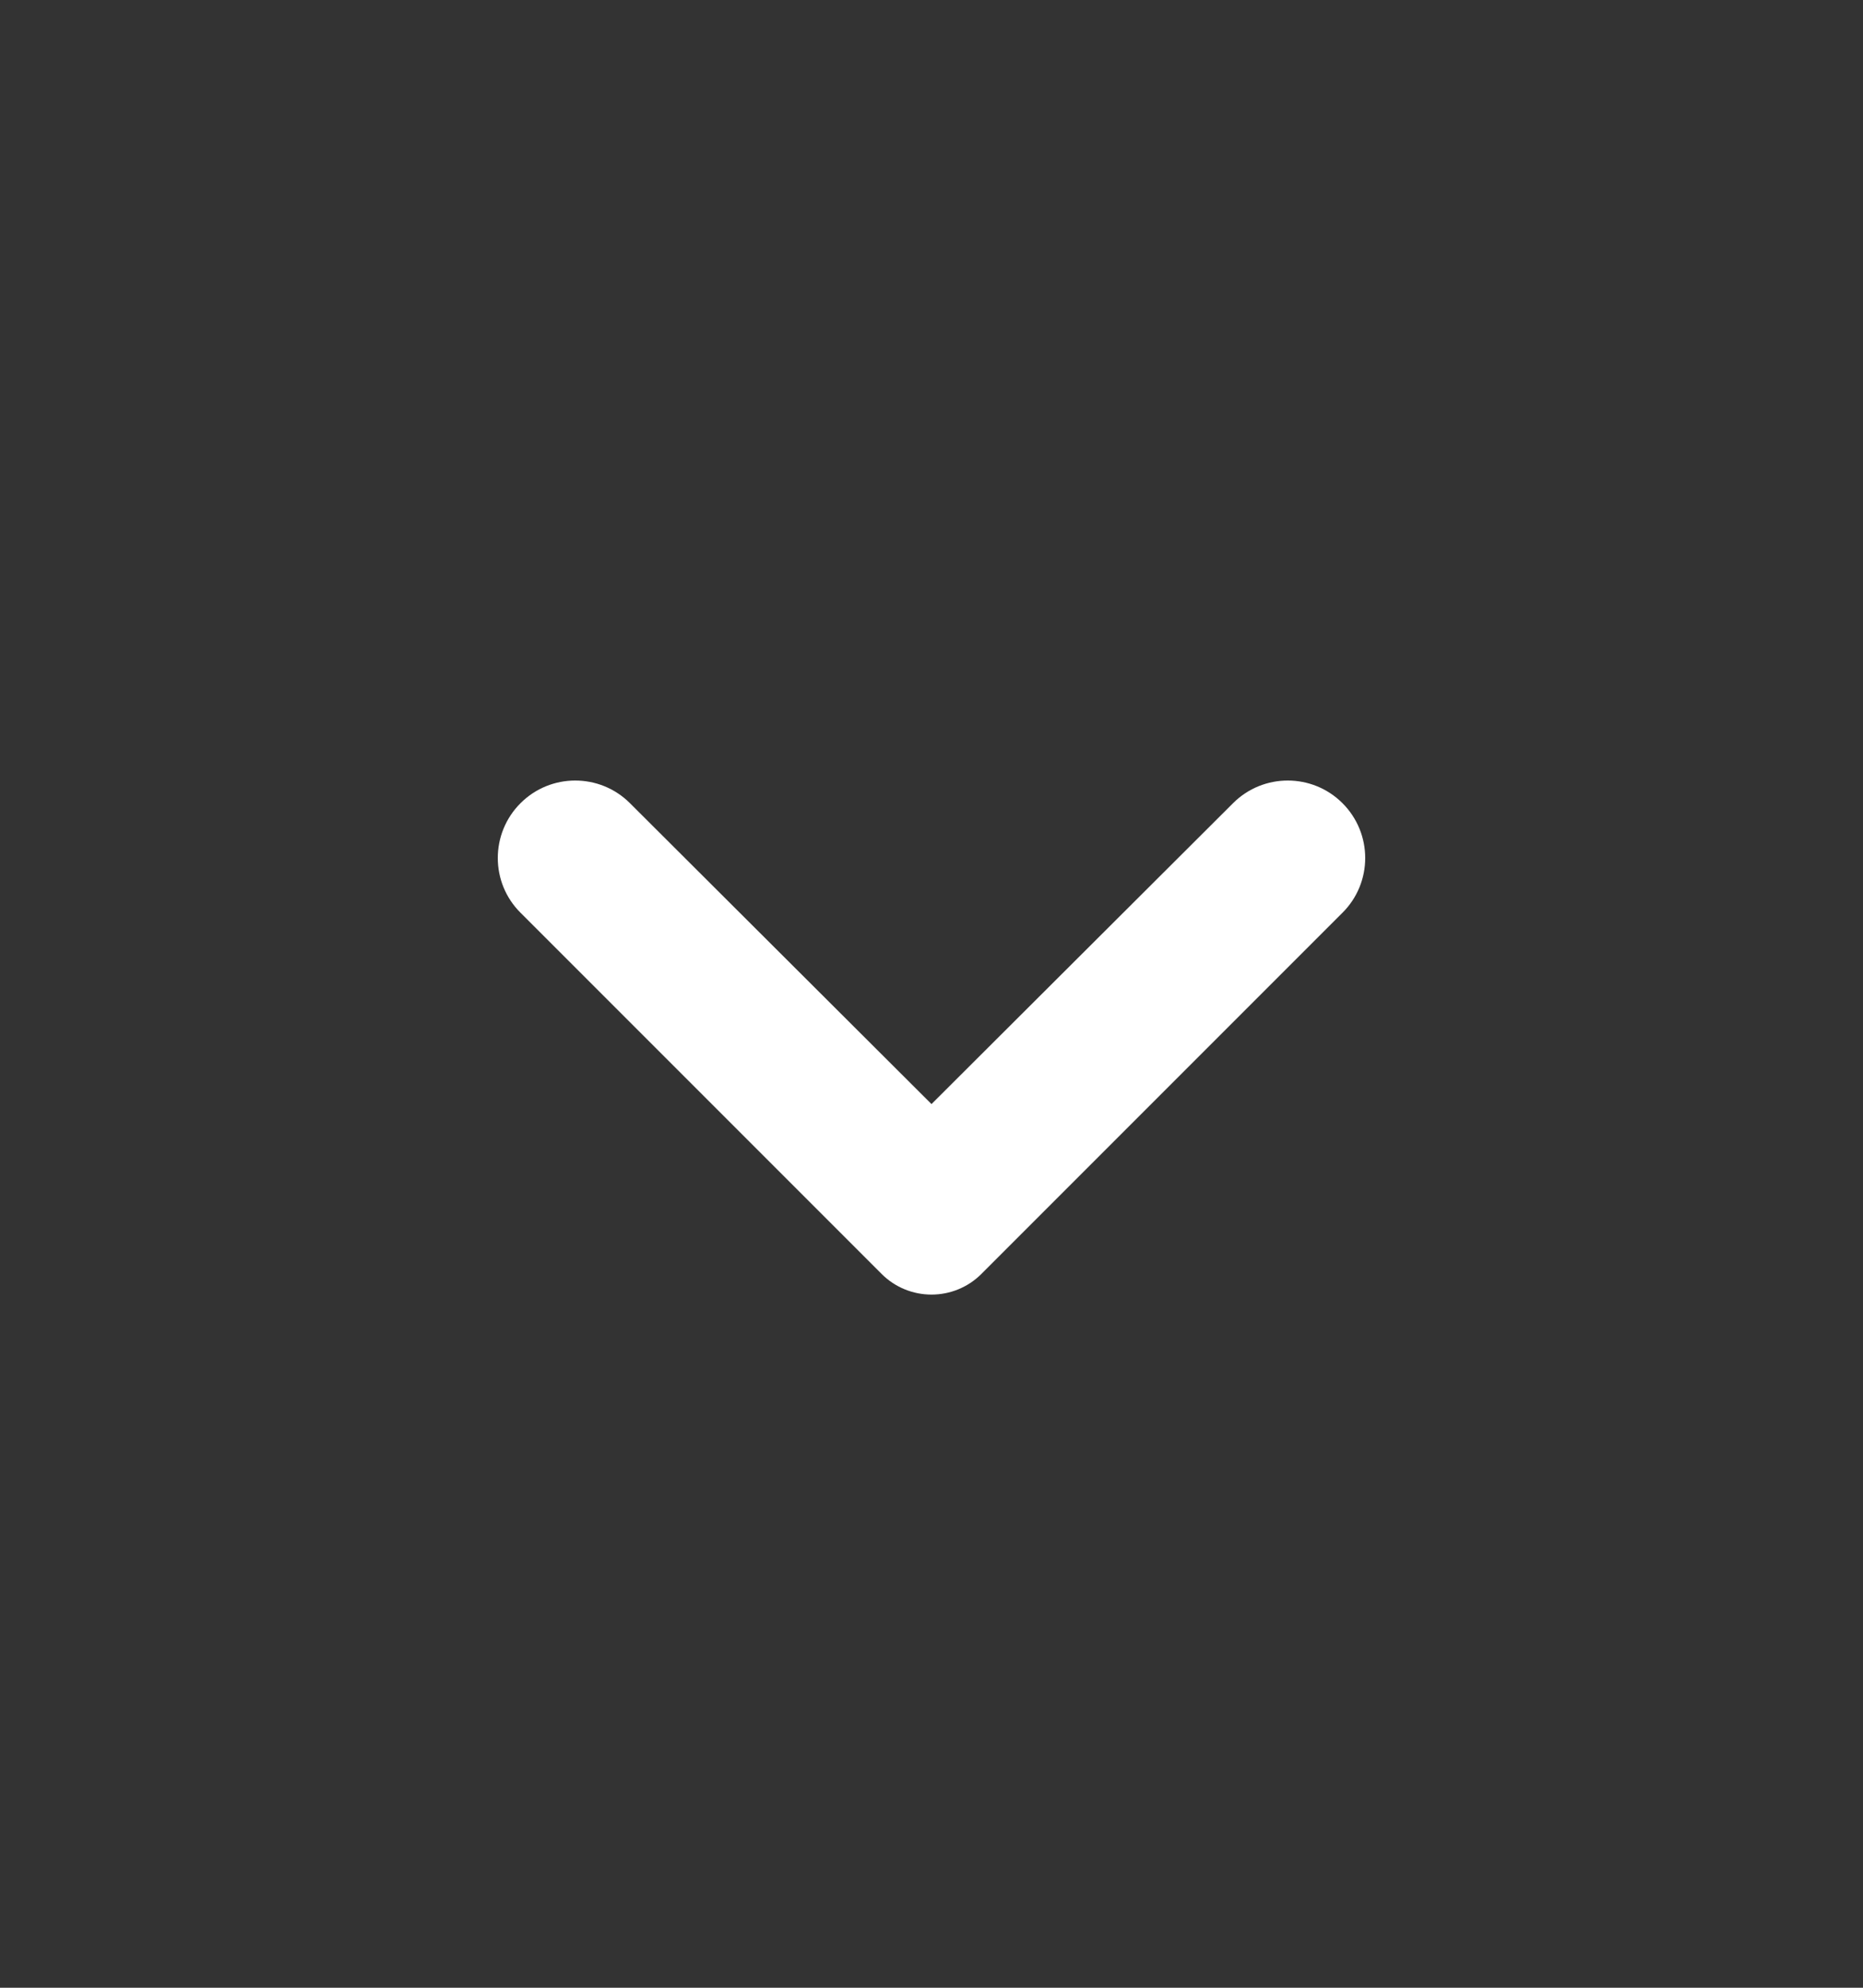 <svg width="15" height="16" viewBox="0 0 15 16" fill="none" xmlns="http://www.w3.org/2000/svg">
    <rect x="0" y="0" width="15" height="16" fill="#333333" stroke="none"/>
    <path
        d="M4.191 6.465C4.434 6.222 4.829 6.222 5.072 6.465L7.5 8.887L9.928 6.465C10.171 6.222 10.566 6.222 10.809 6.465C11.053 6.709 11.053 7.104 10.809 7.347L7.902 10.254C7.68 10.476 7.32 10.476 7.098 10.254L4.191 7.347C3.947 7.104 3.947 6.709 4.191 6.465Z"
        fill="white" />
</svg>